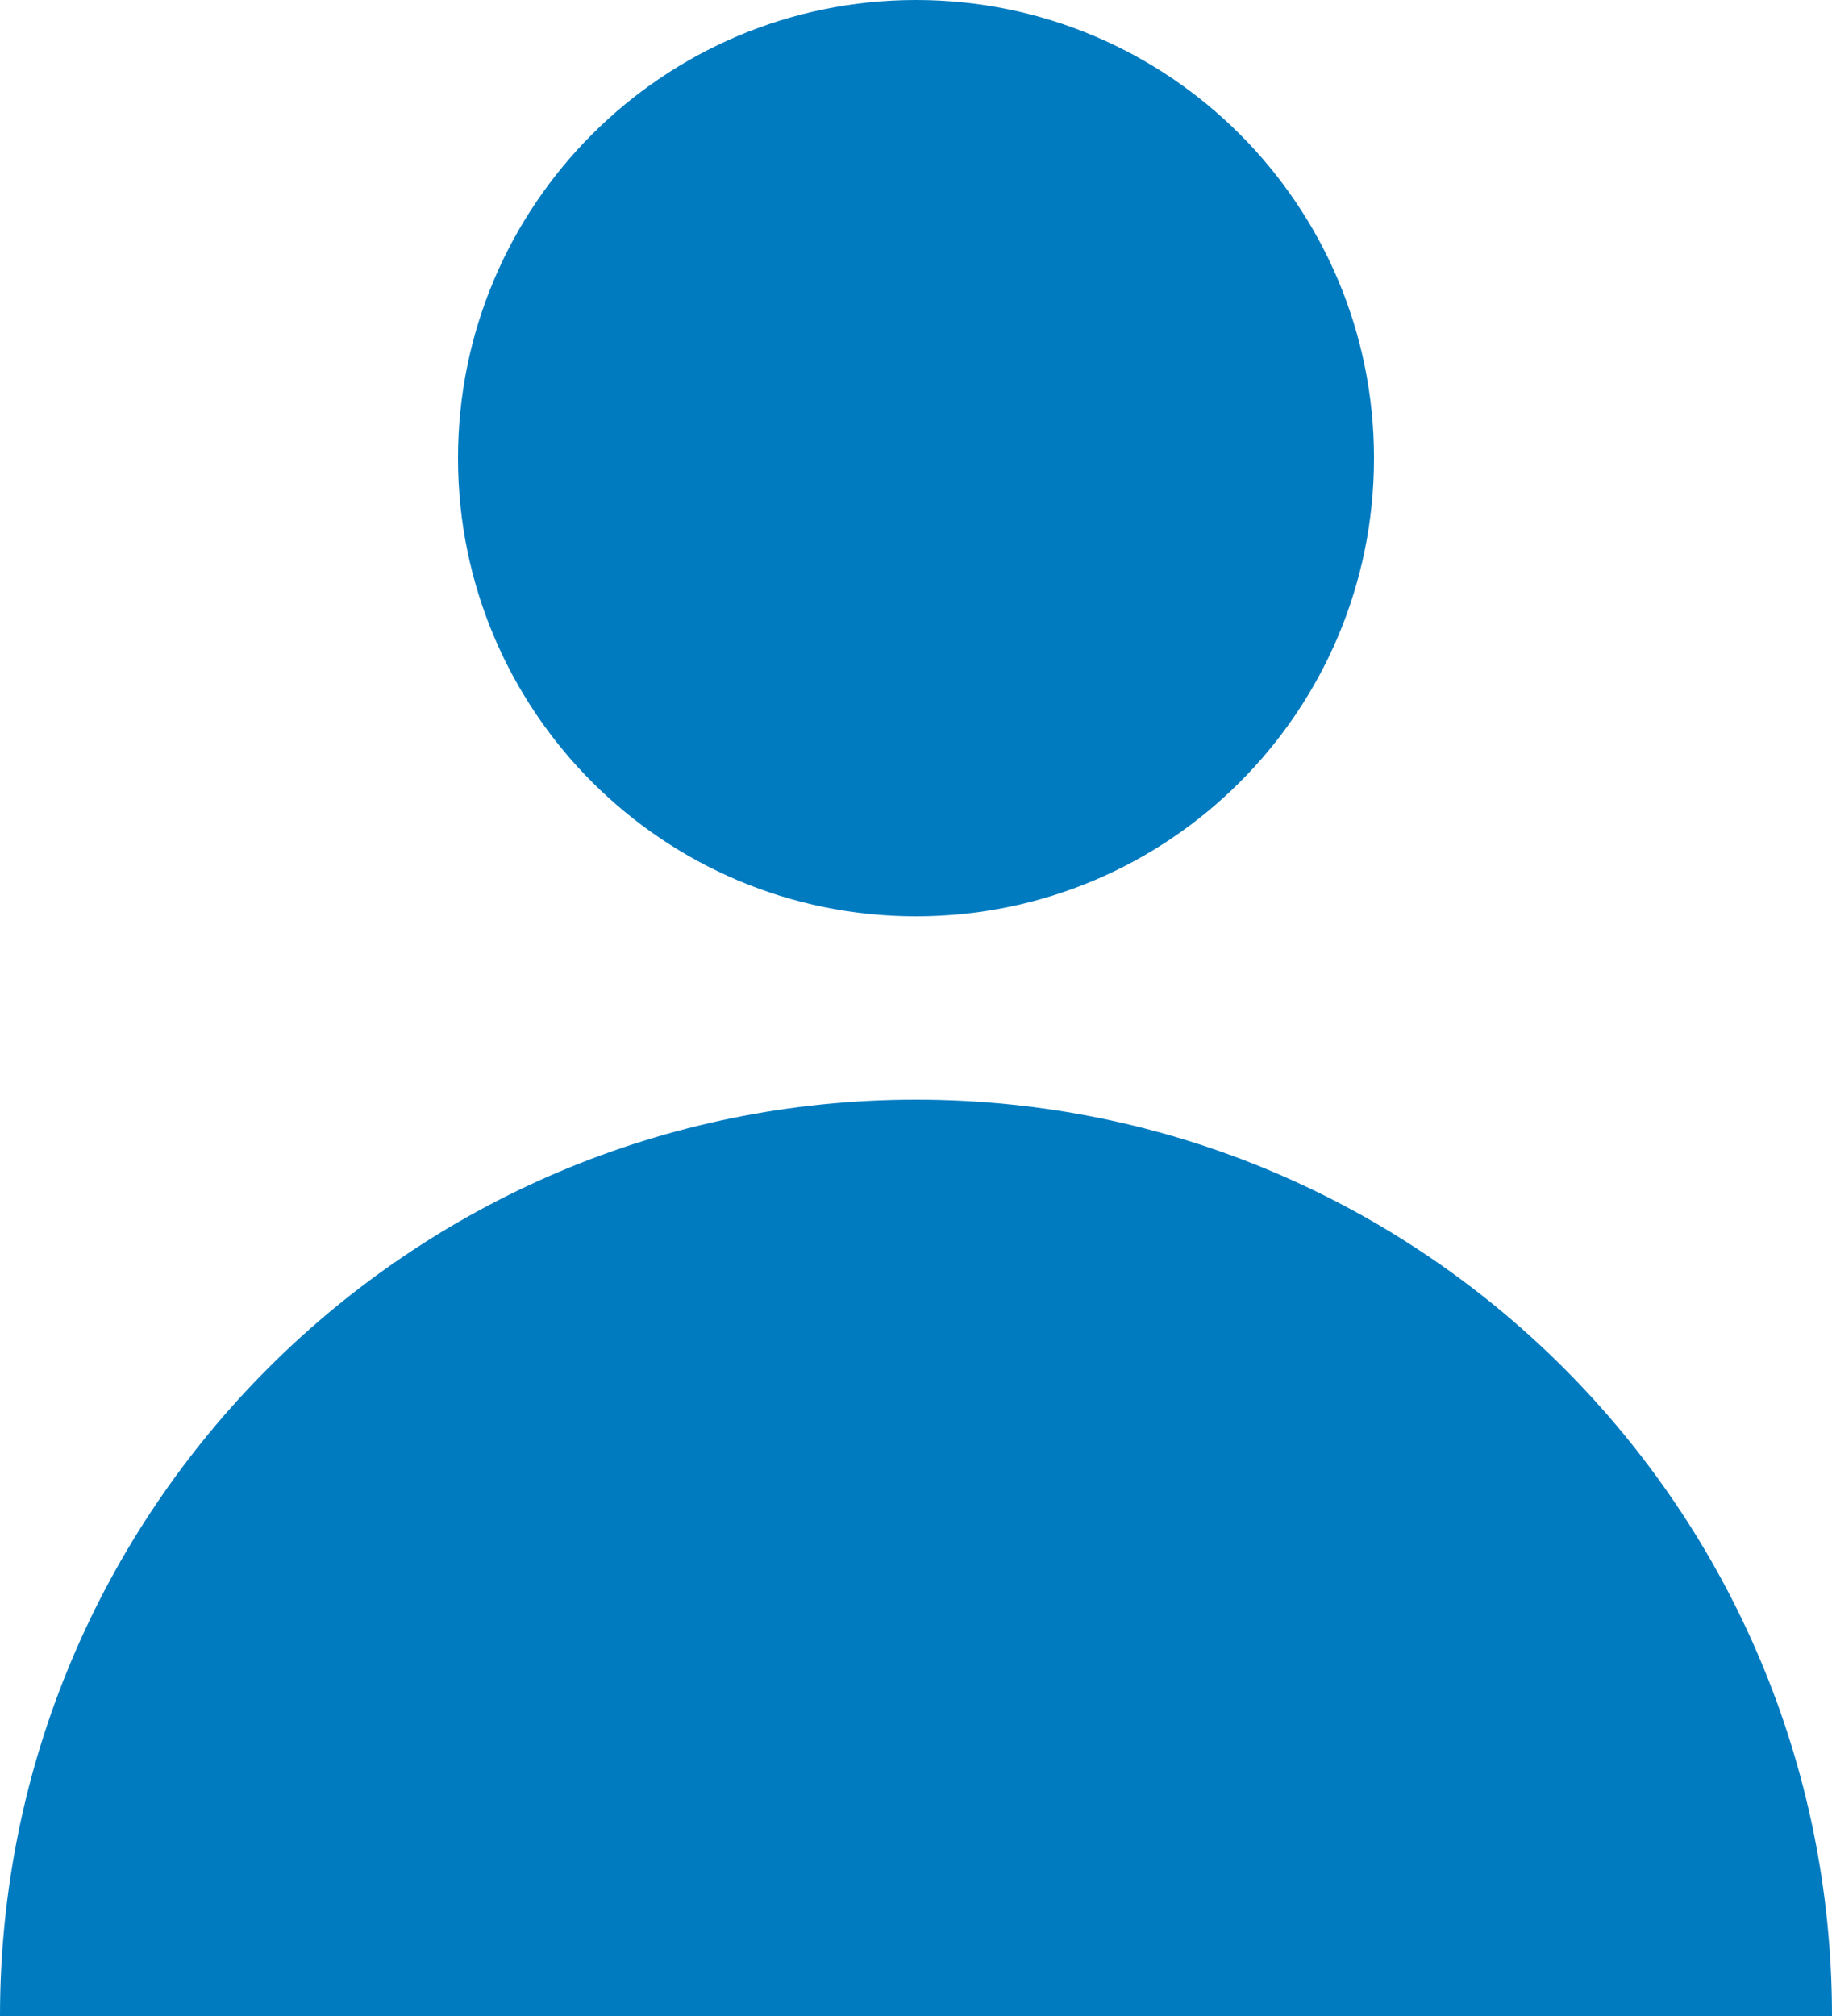 <svg width="20" height="22" xmlns="http://www.w3.org/2000/svg" xmlns:sketch="http://www.bohemiancoding.com/sketch/ns"><title>ico_userid</title><path d="M20 22c0-5.523-4.477-10-10-10s-10 4.477-10 10h20zm-10-12c2.761 0 5-2.239 5-5s-2.239-5-5-5-5 2.239-5 5 2.239 5 5 5z" sketch:type="MSShapeGroup" fill="#007BC0"/></svg>